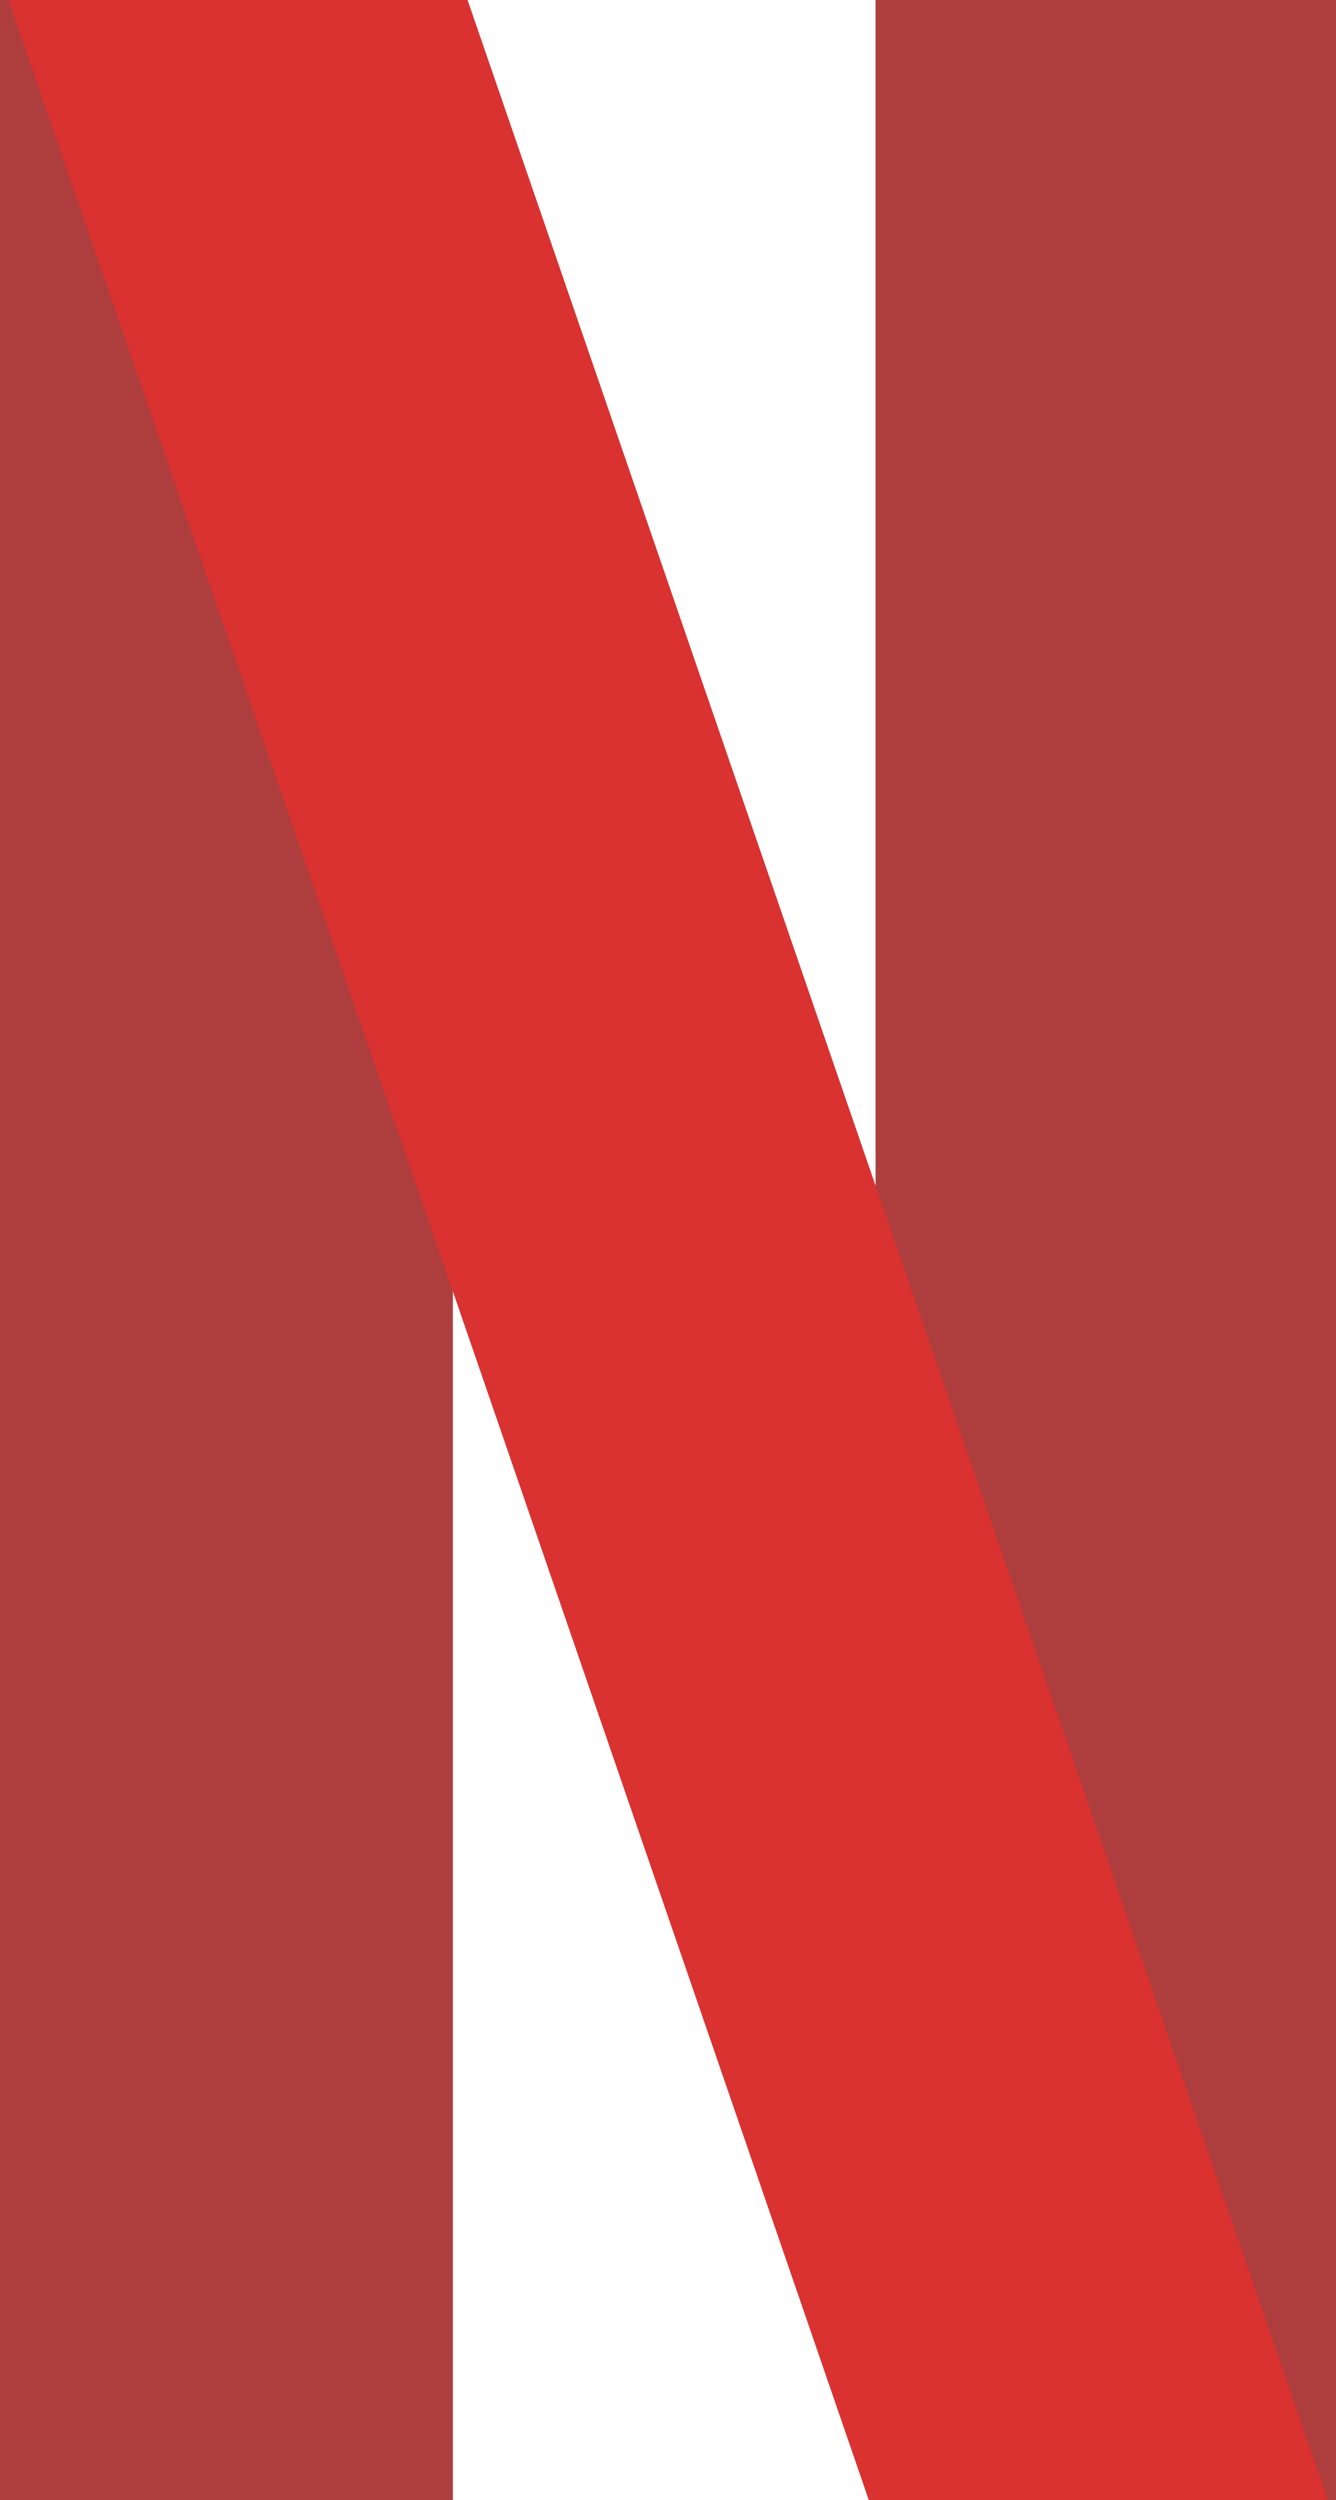 <svg width="177" height="331" viewBox="0 0 177 331" fill="none" xmlns="http://www.w3.org/2000/svg">
<rect x="0" y="0" width="177" height="331" fill="#333333" stroke="none"/>
<g clip-path="url(#clip0_10_10)">
<rect width="177" height="331" fill="white"/>
<rect y="-2.861" width="60" height="337" fill="#AE3D3D"/>
<rect x="116" y="-2.861" width="61" height="337" fill="#AE3D3D"/>
<rect y="-3.278" width="57.504" height="376.66" transform="rotate(-19 0 -3.278)" fill="#DA3131"/>
</g>
<defs>
<clipPath id="clip0_10_10">
<rect width="177" height="331" fill="white"/>
</clipPath>
</defs>
</svg>
